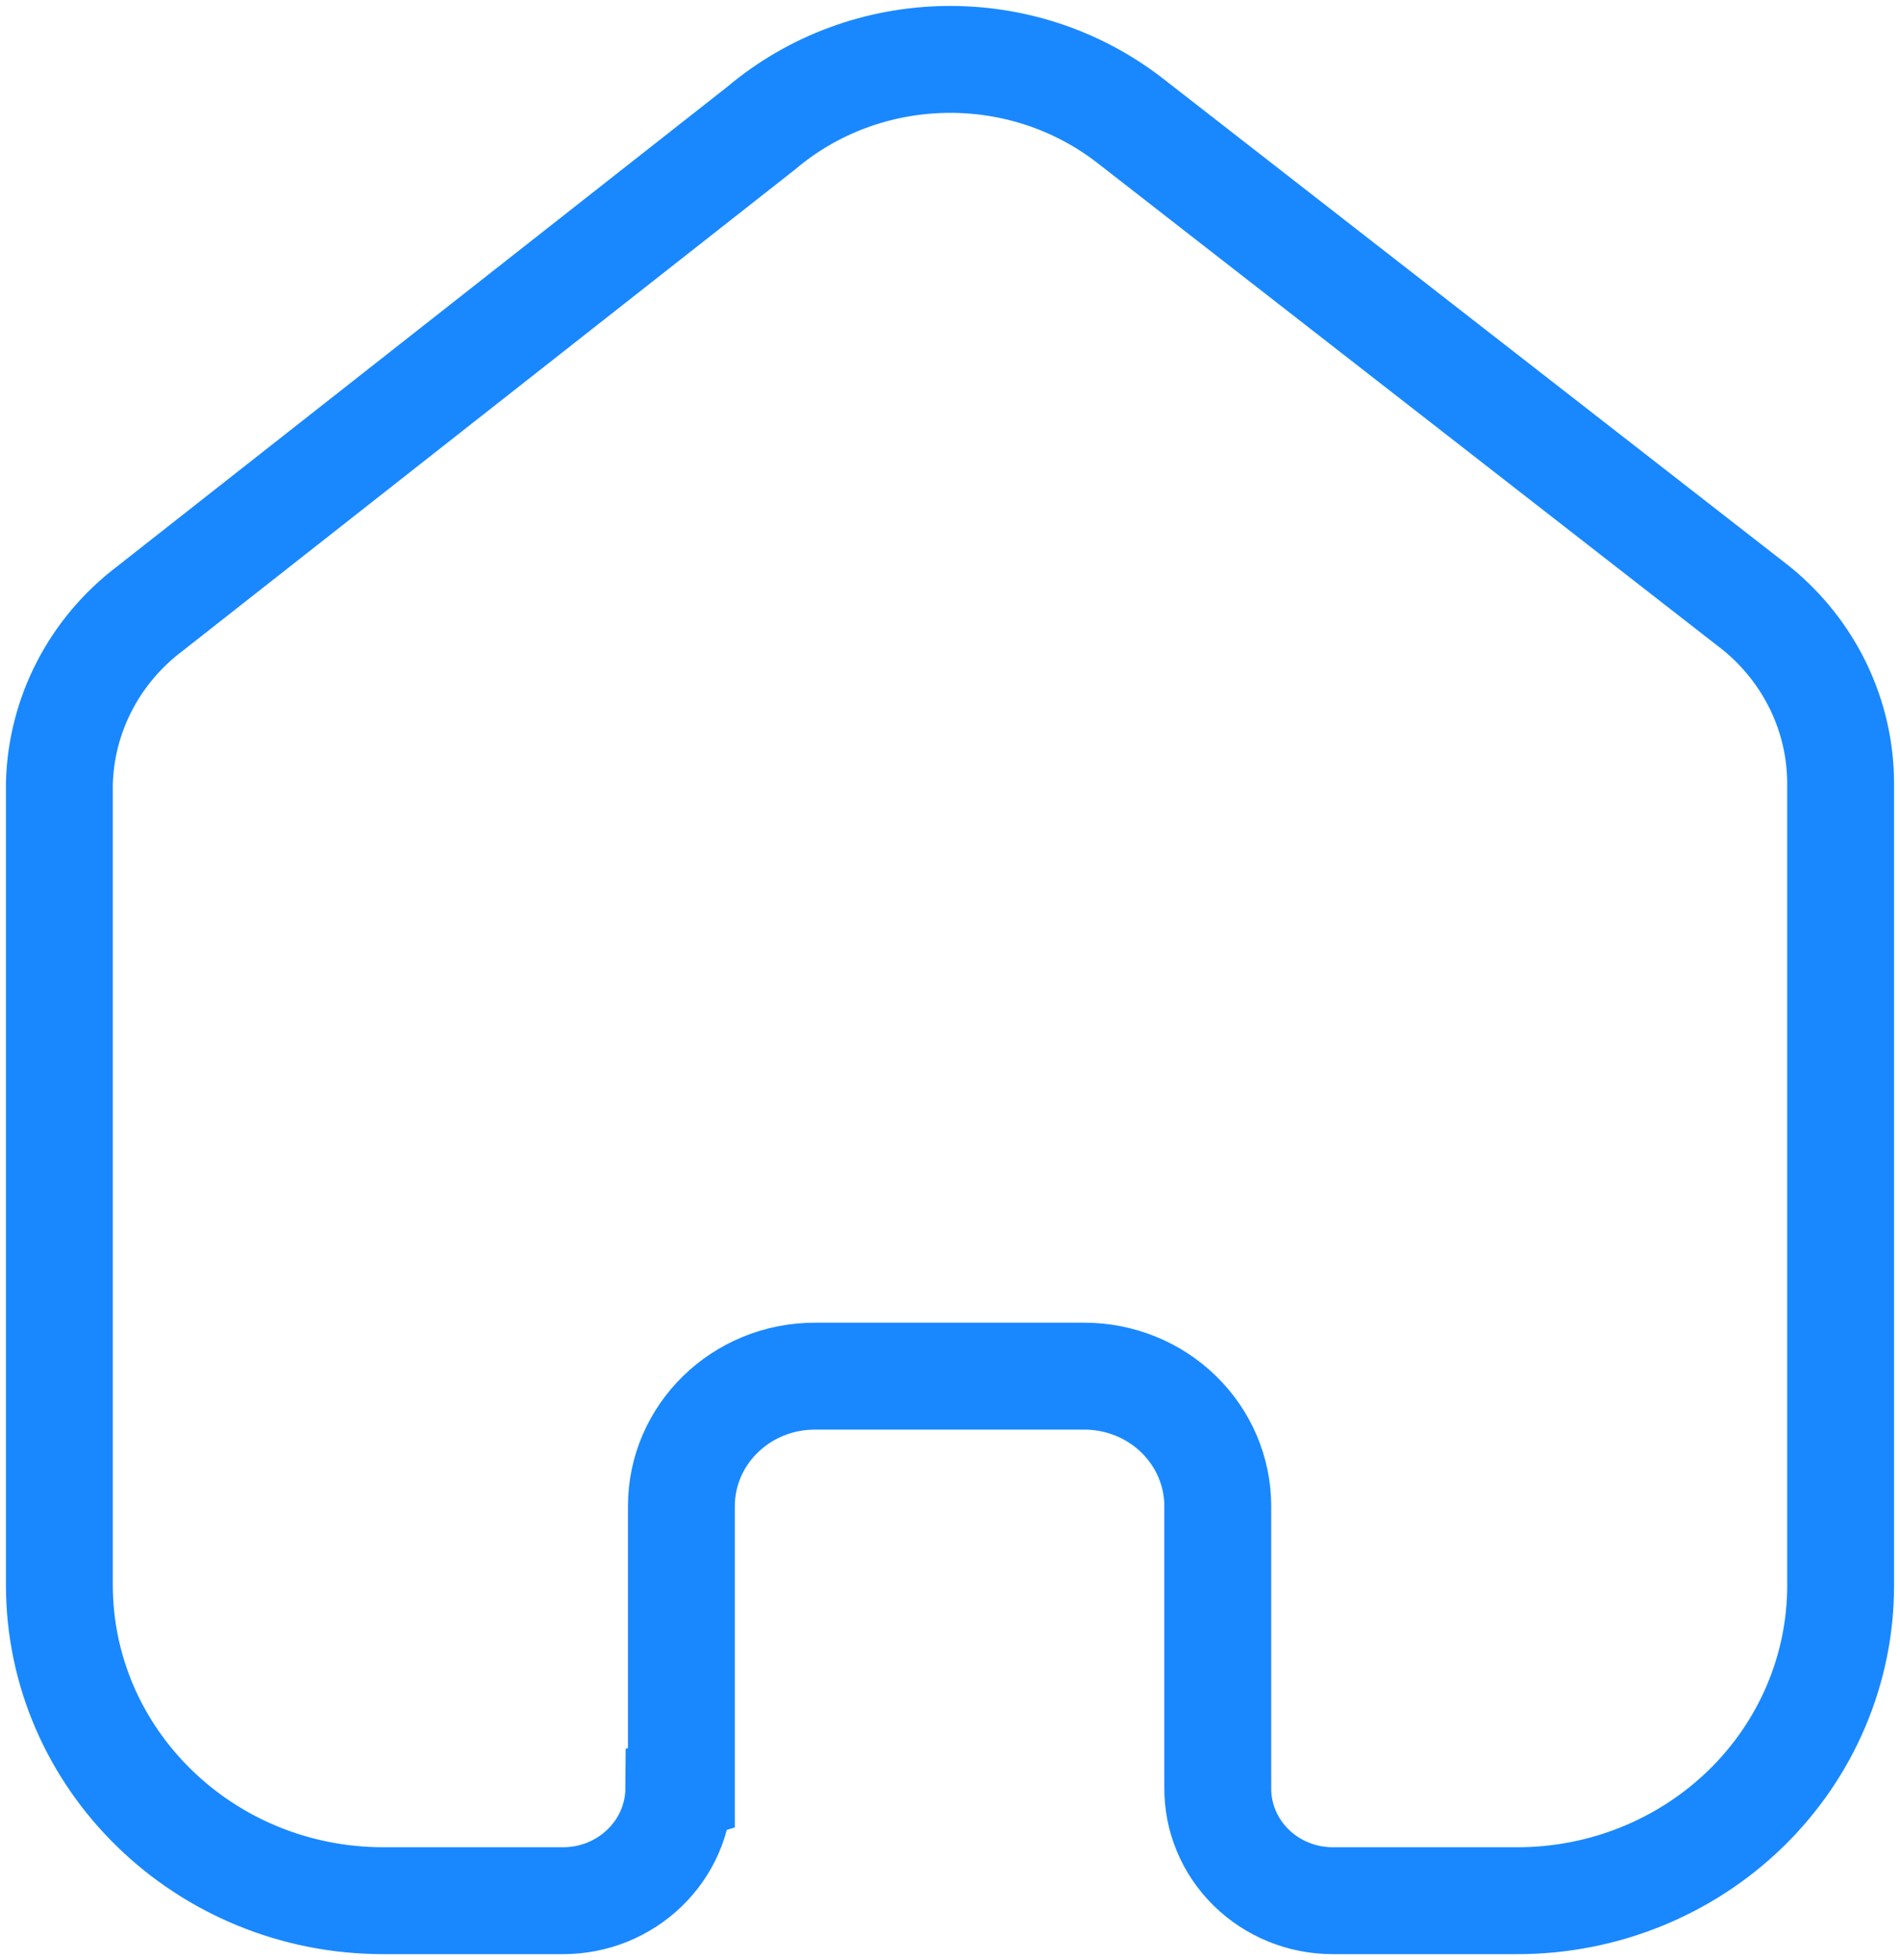 <svg width="32" height="33" viewBox="0 0 32 33" fill="none" xmlns="http://www.w3.org/2000/svg">
<path d="M11.476 30.099V25.359C11.476 24.149 12.482 23.169 13.724 23.169H18.262C18.858 23.169 19.43 23.399 19.851 23.81C20.273 24.221 20.51 24.778 20.51 25.359V30.099C20.506 30.602 20.708 31.085 21.072 31.442C21.436 31.799 21.93 32 22.447 32H25.543C26.989 32.004 28.377 31.446 29.401 30.451C30.424 29.456 31 28.105 31 26.696V13.194C31 12.055 30.482 10.976 29.586 10.245L19.054 2.048C17.221 0.61 14.596 0.657 12.819 2.158L2.527 10.245C1.588 10.954 1.028 12.037 1 13.194V26.682C1 29.619 3.443 32 6.457 32H9.482C10.554 32 11.426 31.157 11.433 30.112L11.476 30.099Z" stroke="#1988FF" stroke-width="1.8"/>
</svg>
